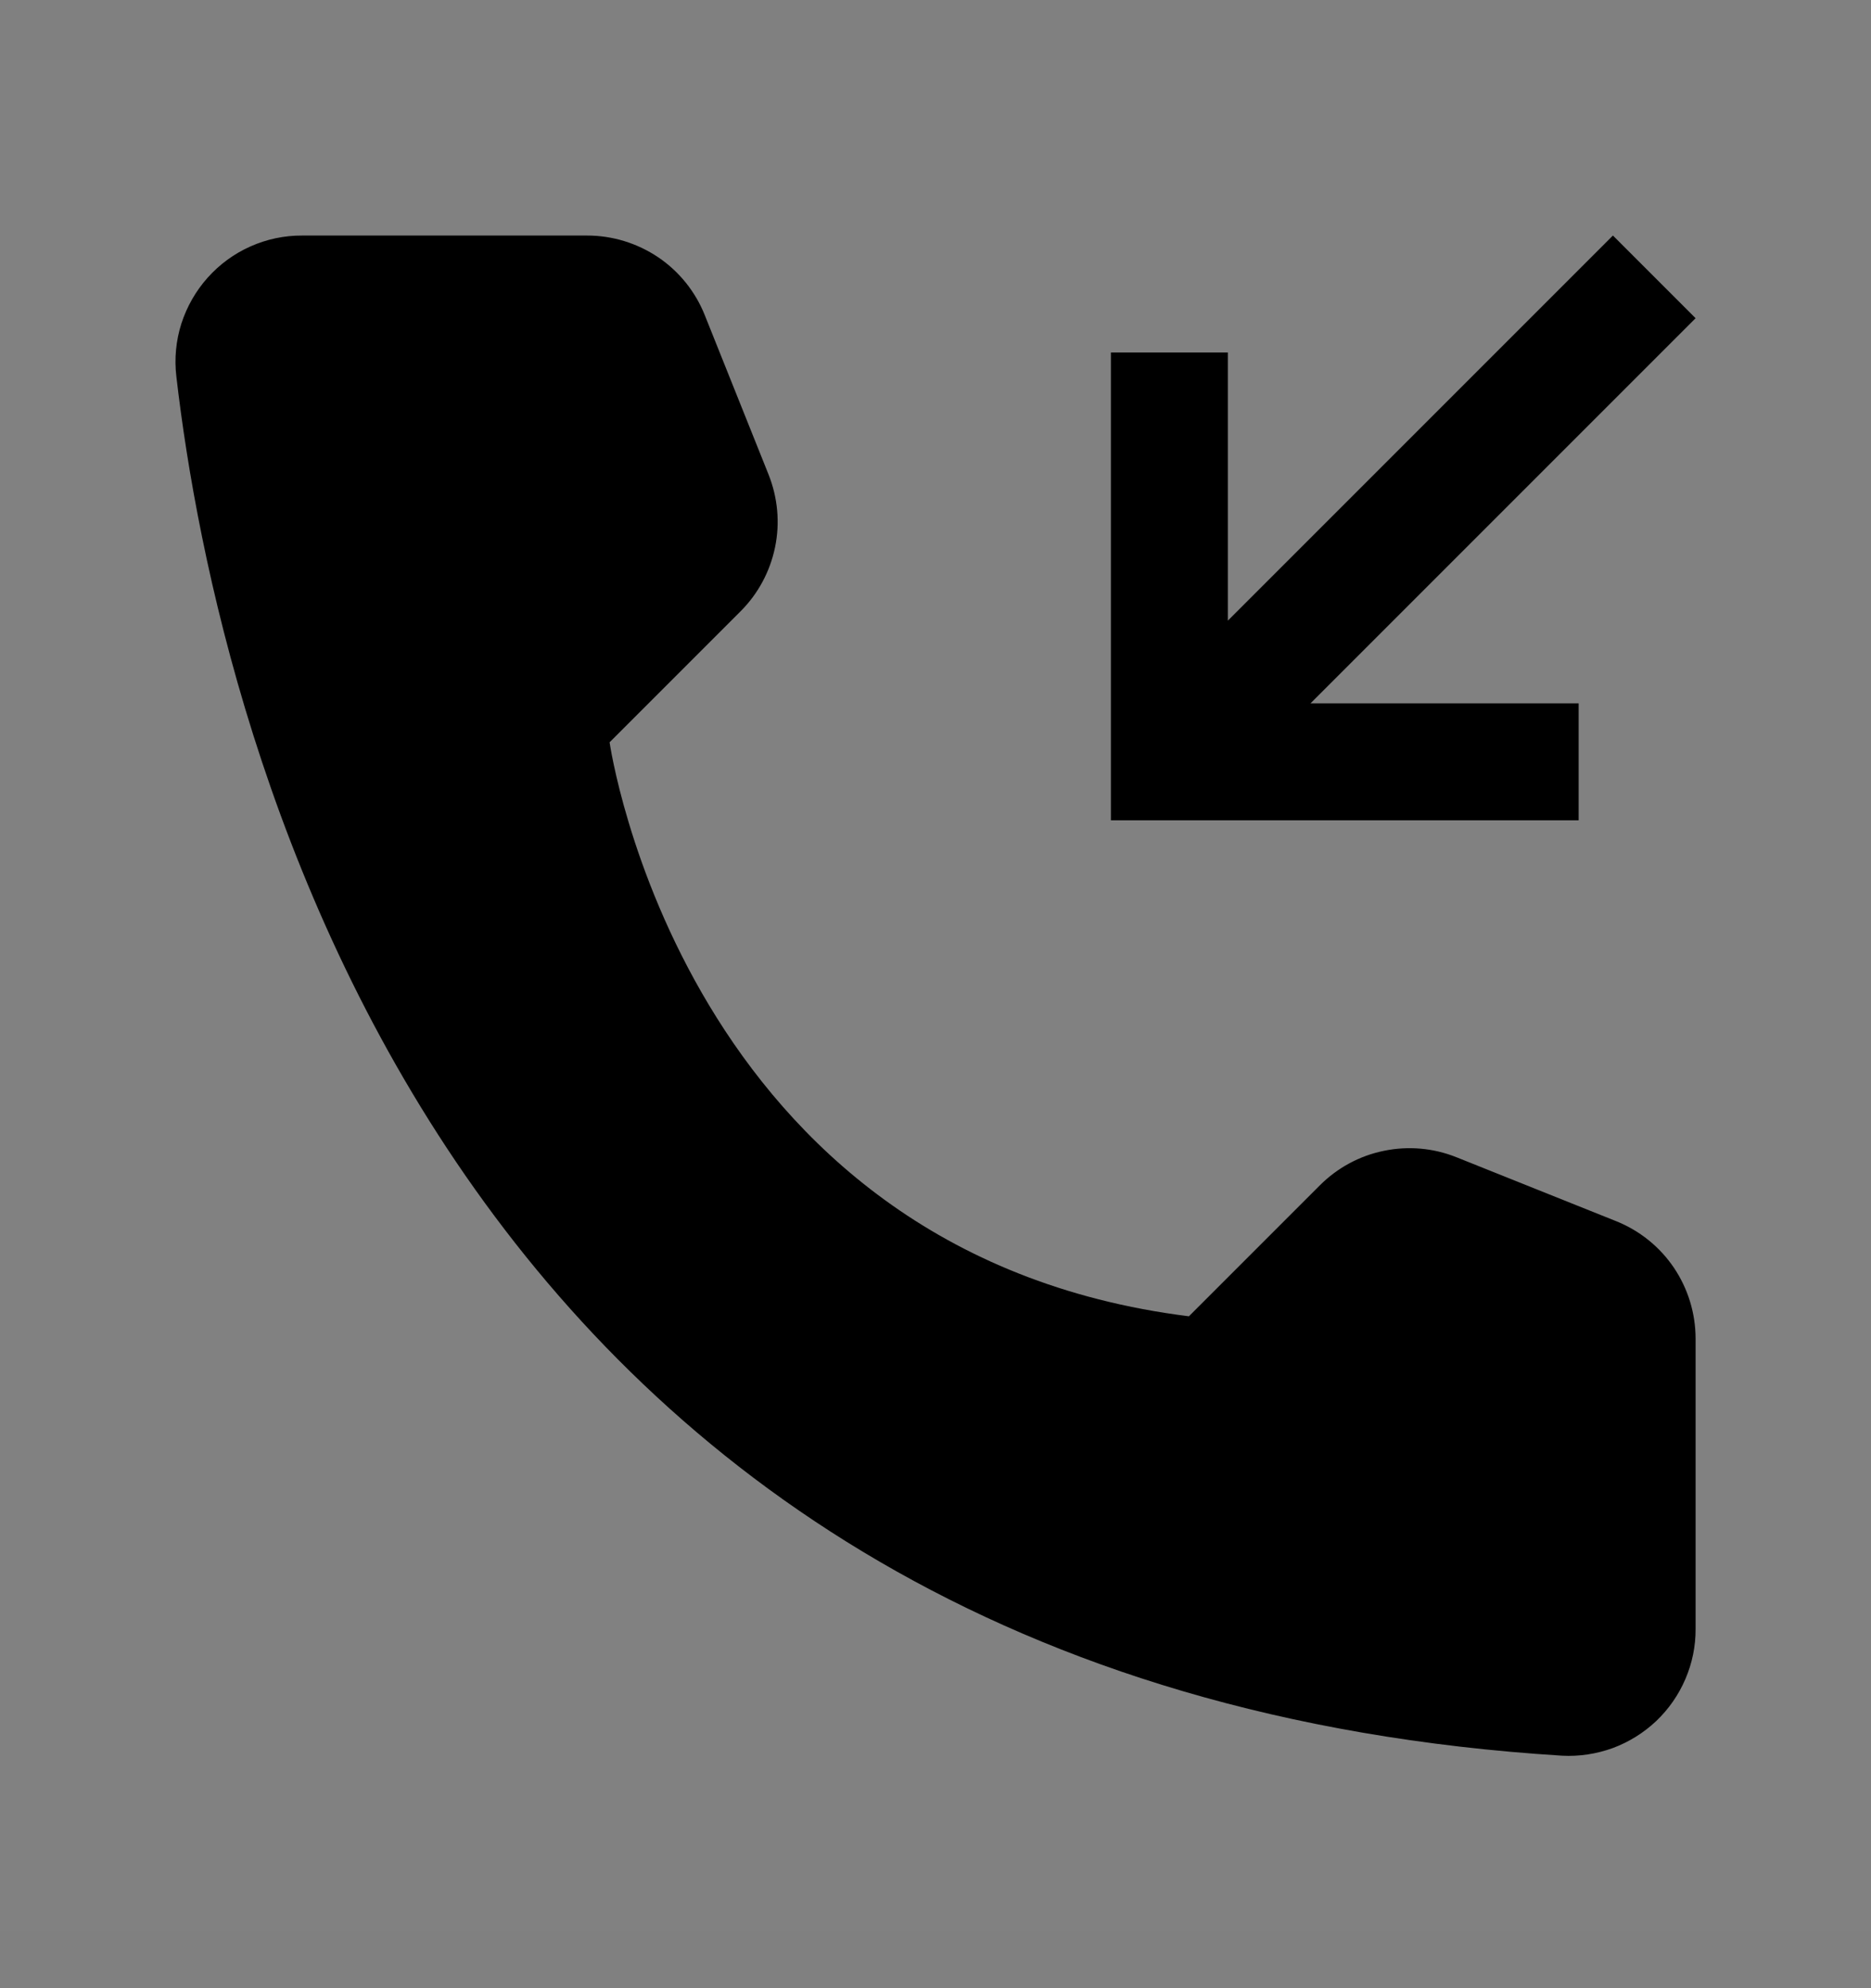 <svg viewBox="0 0 16 17" fill="none" xmlns="http://www.w3.org/2000/svg">
<rect x="0" y="0" width="16" height="17" fill="#808080" stroke="none"/>
<rect width="16" height="16" transform="translate(0 0.514)" fill="white" fill-opacity="0.01" style="mix-blend-mode:multiply"/>
<path d="M10.167 11.255L11.287 10.135C11.437 9.985 11.627 9.882 11.835 9.84C12.043 9.797 12.258 9.816 12.455 9.895L13.819 10.441C14.02 10.521 14.193 10.66 14.314 10.839C14.435 11.018 14.5 11.23 14.5 11.447V13.927C14.501 14.075 14.471 14.221 14.413 14.356C14.355 14.492 14.27 14.614 14.163 14.716C14.056 14.817 13.929 14.896 13.791 14.947C13.653 14.997 13.505 15.02 13.358 15.012C3.797 14.416 1.866 6.319 1.508 3.218C1.49 3.066 1.505 2.912 1.551 2.767C1.598 2.622 1.674 2.488 1.776 2.374C1.878 2.26 2.002 2.169 2.142 2.107C2.281 2.045 2.432 2.013 2.585 2.014H5.021C5.238 2.014 5.449 2.079 5.629 2.2C5.808 2.321 5.947 2.494 6.027 2.695L6.573 4.059C6.651 4.256 6.671 4.471 6.628 4.679C6.585 4.887 6.483 5.077 6.333 5.227L5.213 6.347C5.213 6.347 5.834 10.713 10.167 11.255Z" fill="currentColor"/>
<path d="M13.5 7.014V6.014H11.207L14.5 2.721L13.793 2.014L10.5 5.307V3.014H9.5V7.014H13.5Z" fill="currentColor"/>
</svg>
